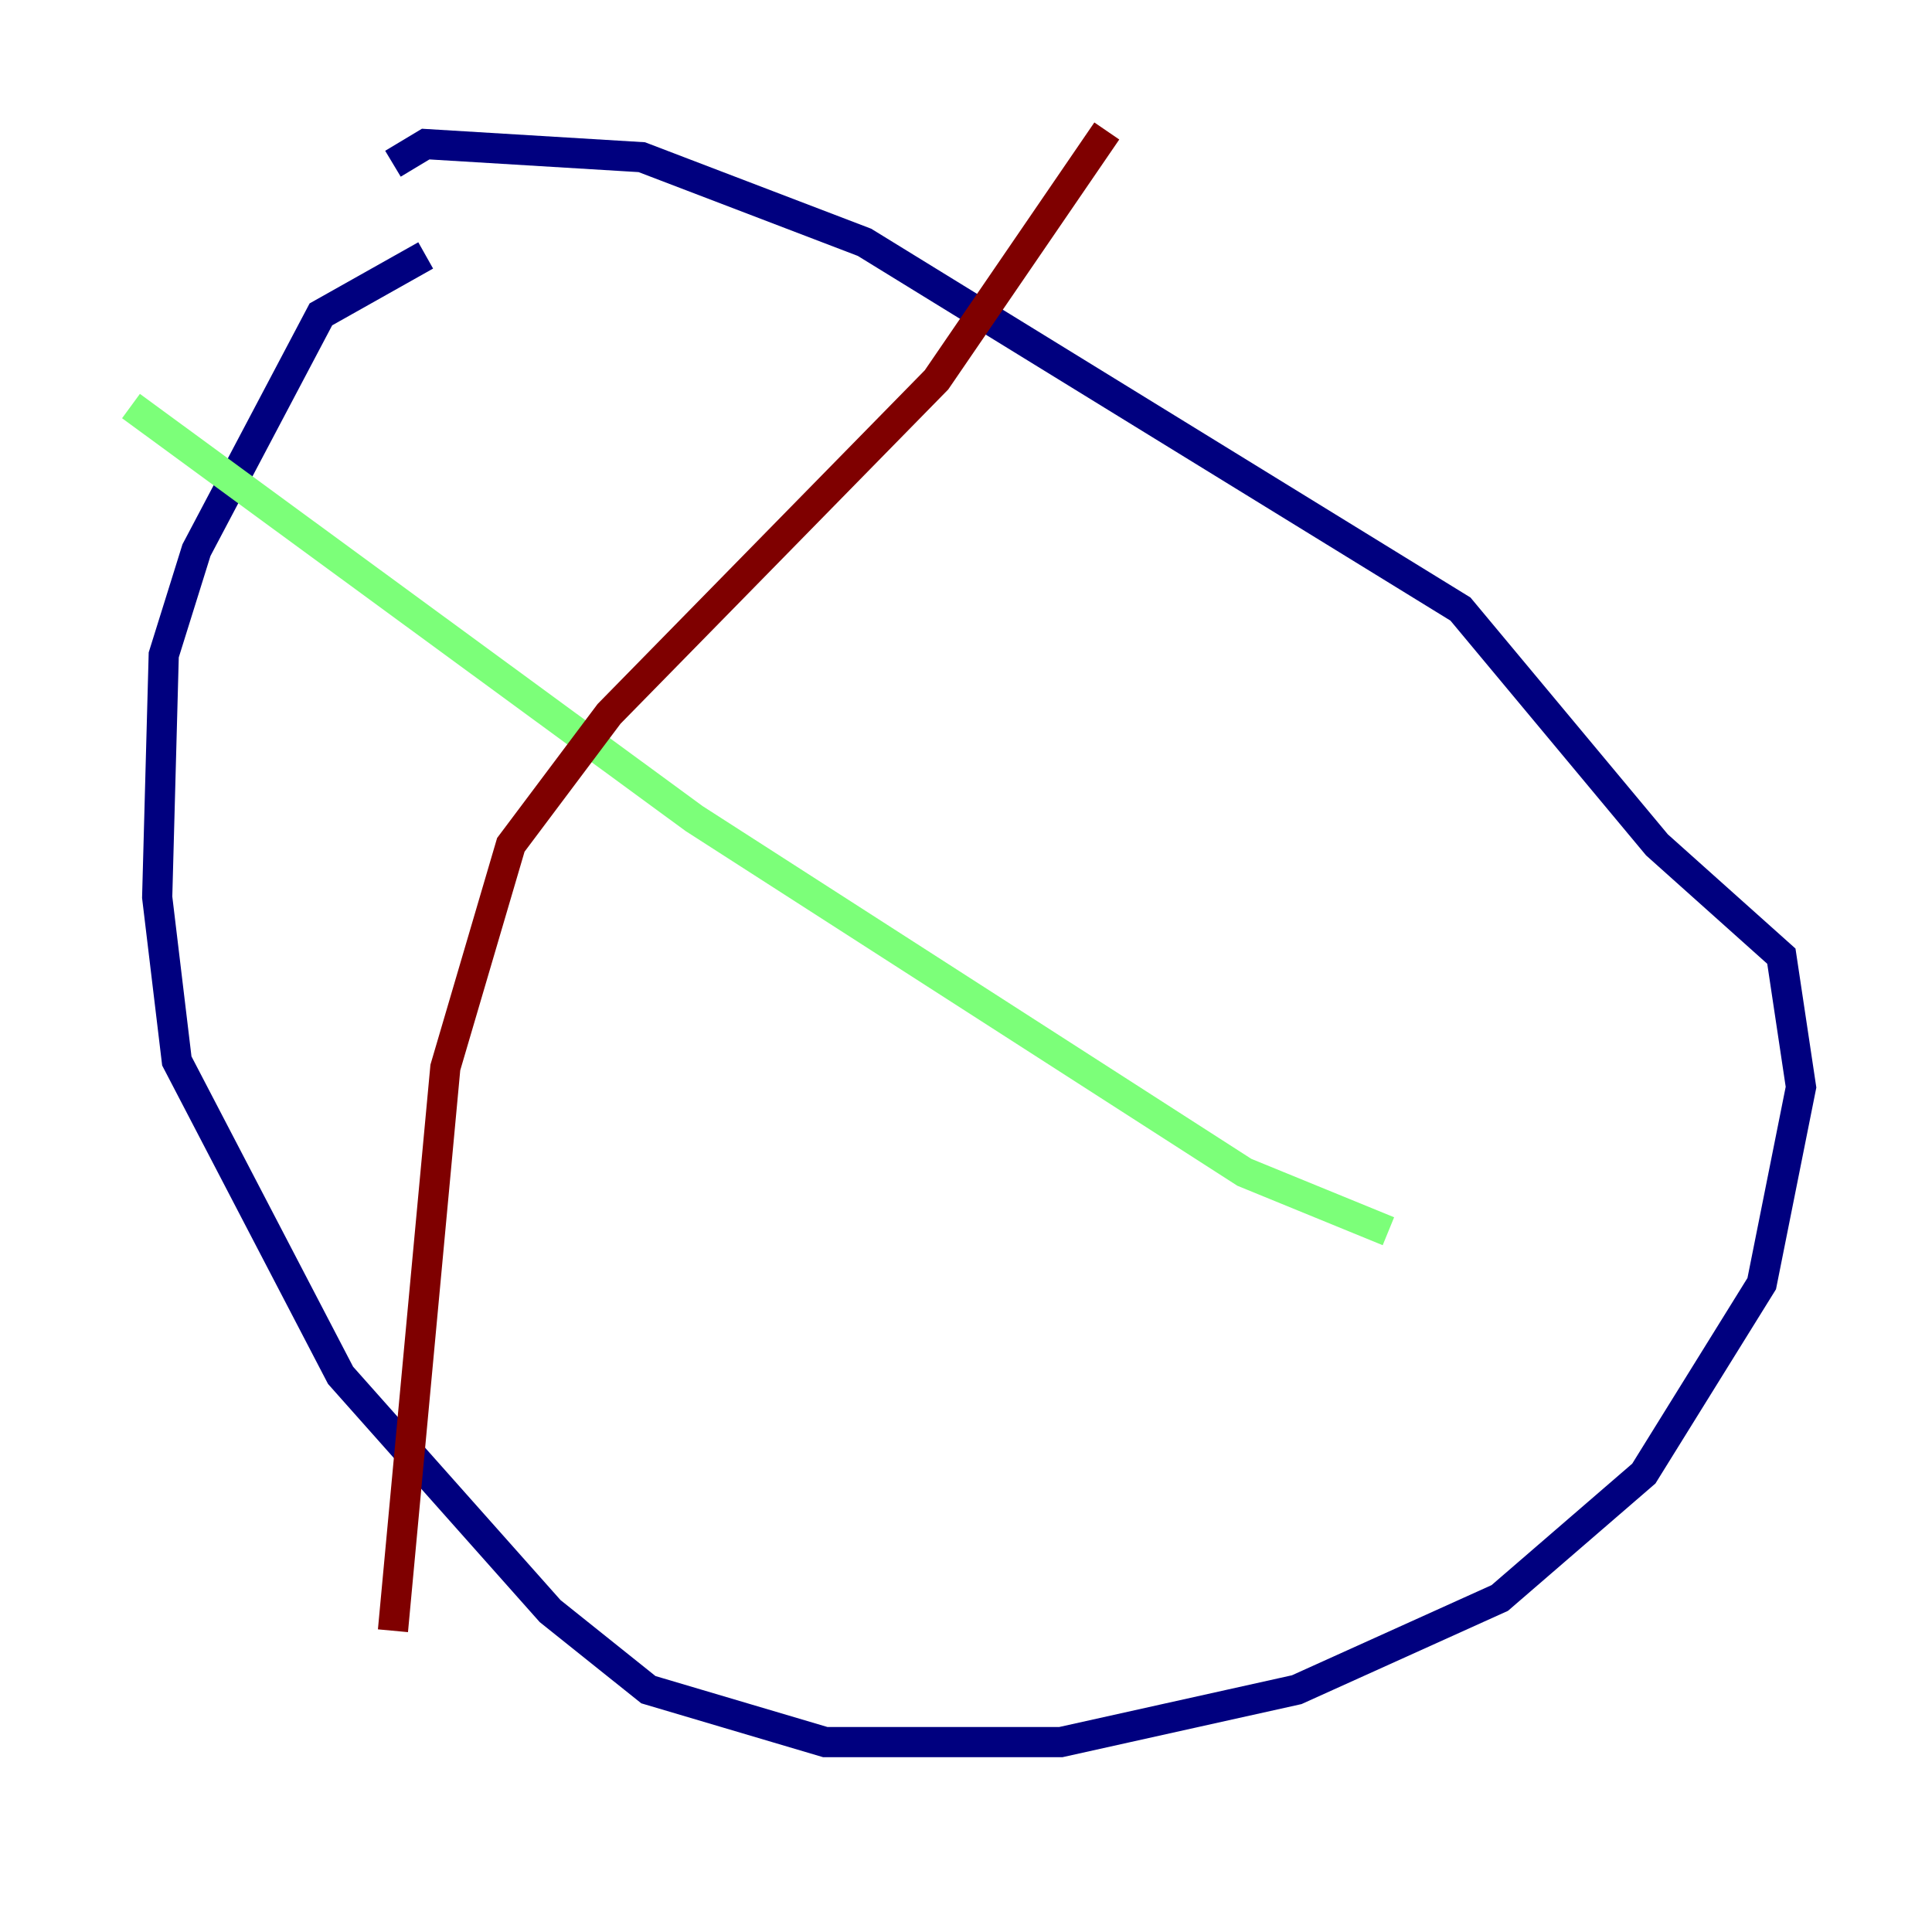 <?xml version="1.0" encoding="utf-8" ?>
<svg baseProfile="tiny" height="128" version="1.2" viewBox="0,0,128,128" width="128" xmlns="http://www.w3.org/2000/svg" xmlns:ev="http://www.w3.org/2001/xml-events" xmlns:xlink="http://www.w3.org/1999/xlink"><defs /><polyline fill="none" points="28.203,16.922 21.261,20.827 13.017,36.447 10.848,43.39 10.414,59.444 11.715,70.291 22.563,91.119 36.447,106.739 42.956,111.946 54.671,115.417 70.291,115.417 85.912,111.946 99.363,105.871 108.909,97.627 116.719,85.044 119.322,72.027 118.02,63.349 109.776,55.973 96.759,40.352 57.275,16.054 42.522,10.414 28.203,9.546 26.034,10.848" stroke="#00007f" stroke-width="2" /><polyline fill="none" points="8.678,26.902 45.993,54.237 82.441,77.668 91.986,81.573" stroke="#7cff79" stroke-width="2" /><polyline fill="none" points="73.329,8.678 62.047,25.166 40.352,47.295 33.844,55.973 29.505,70.725 26.034,108.041" stroke="#7f0000" stroke-width="2" /></svg>